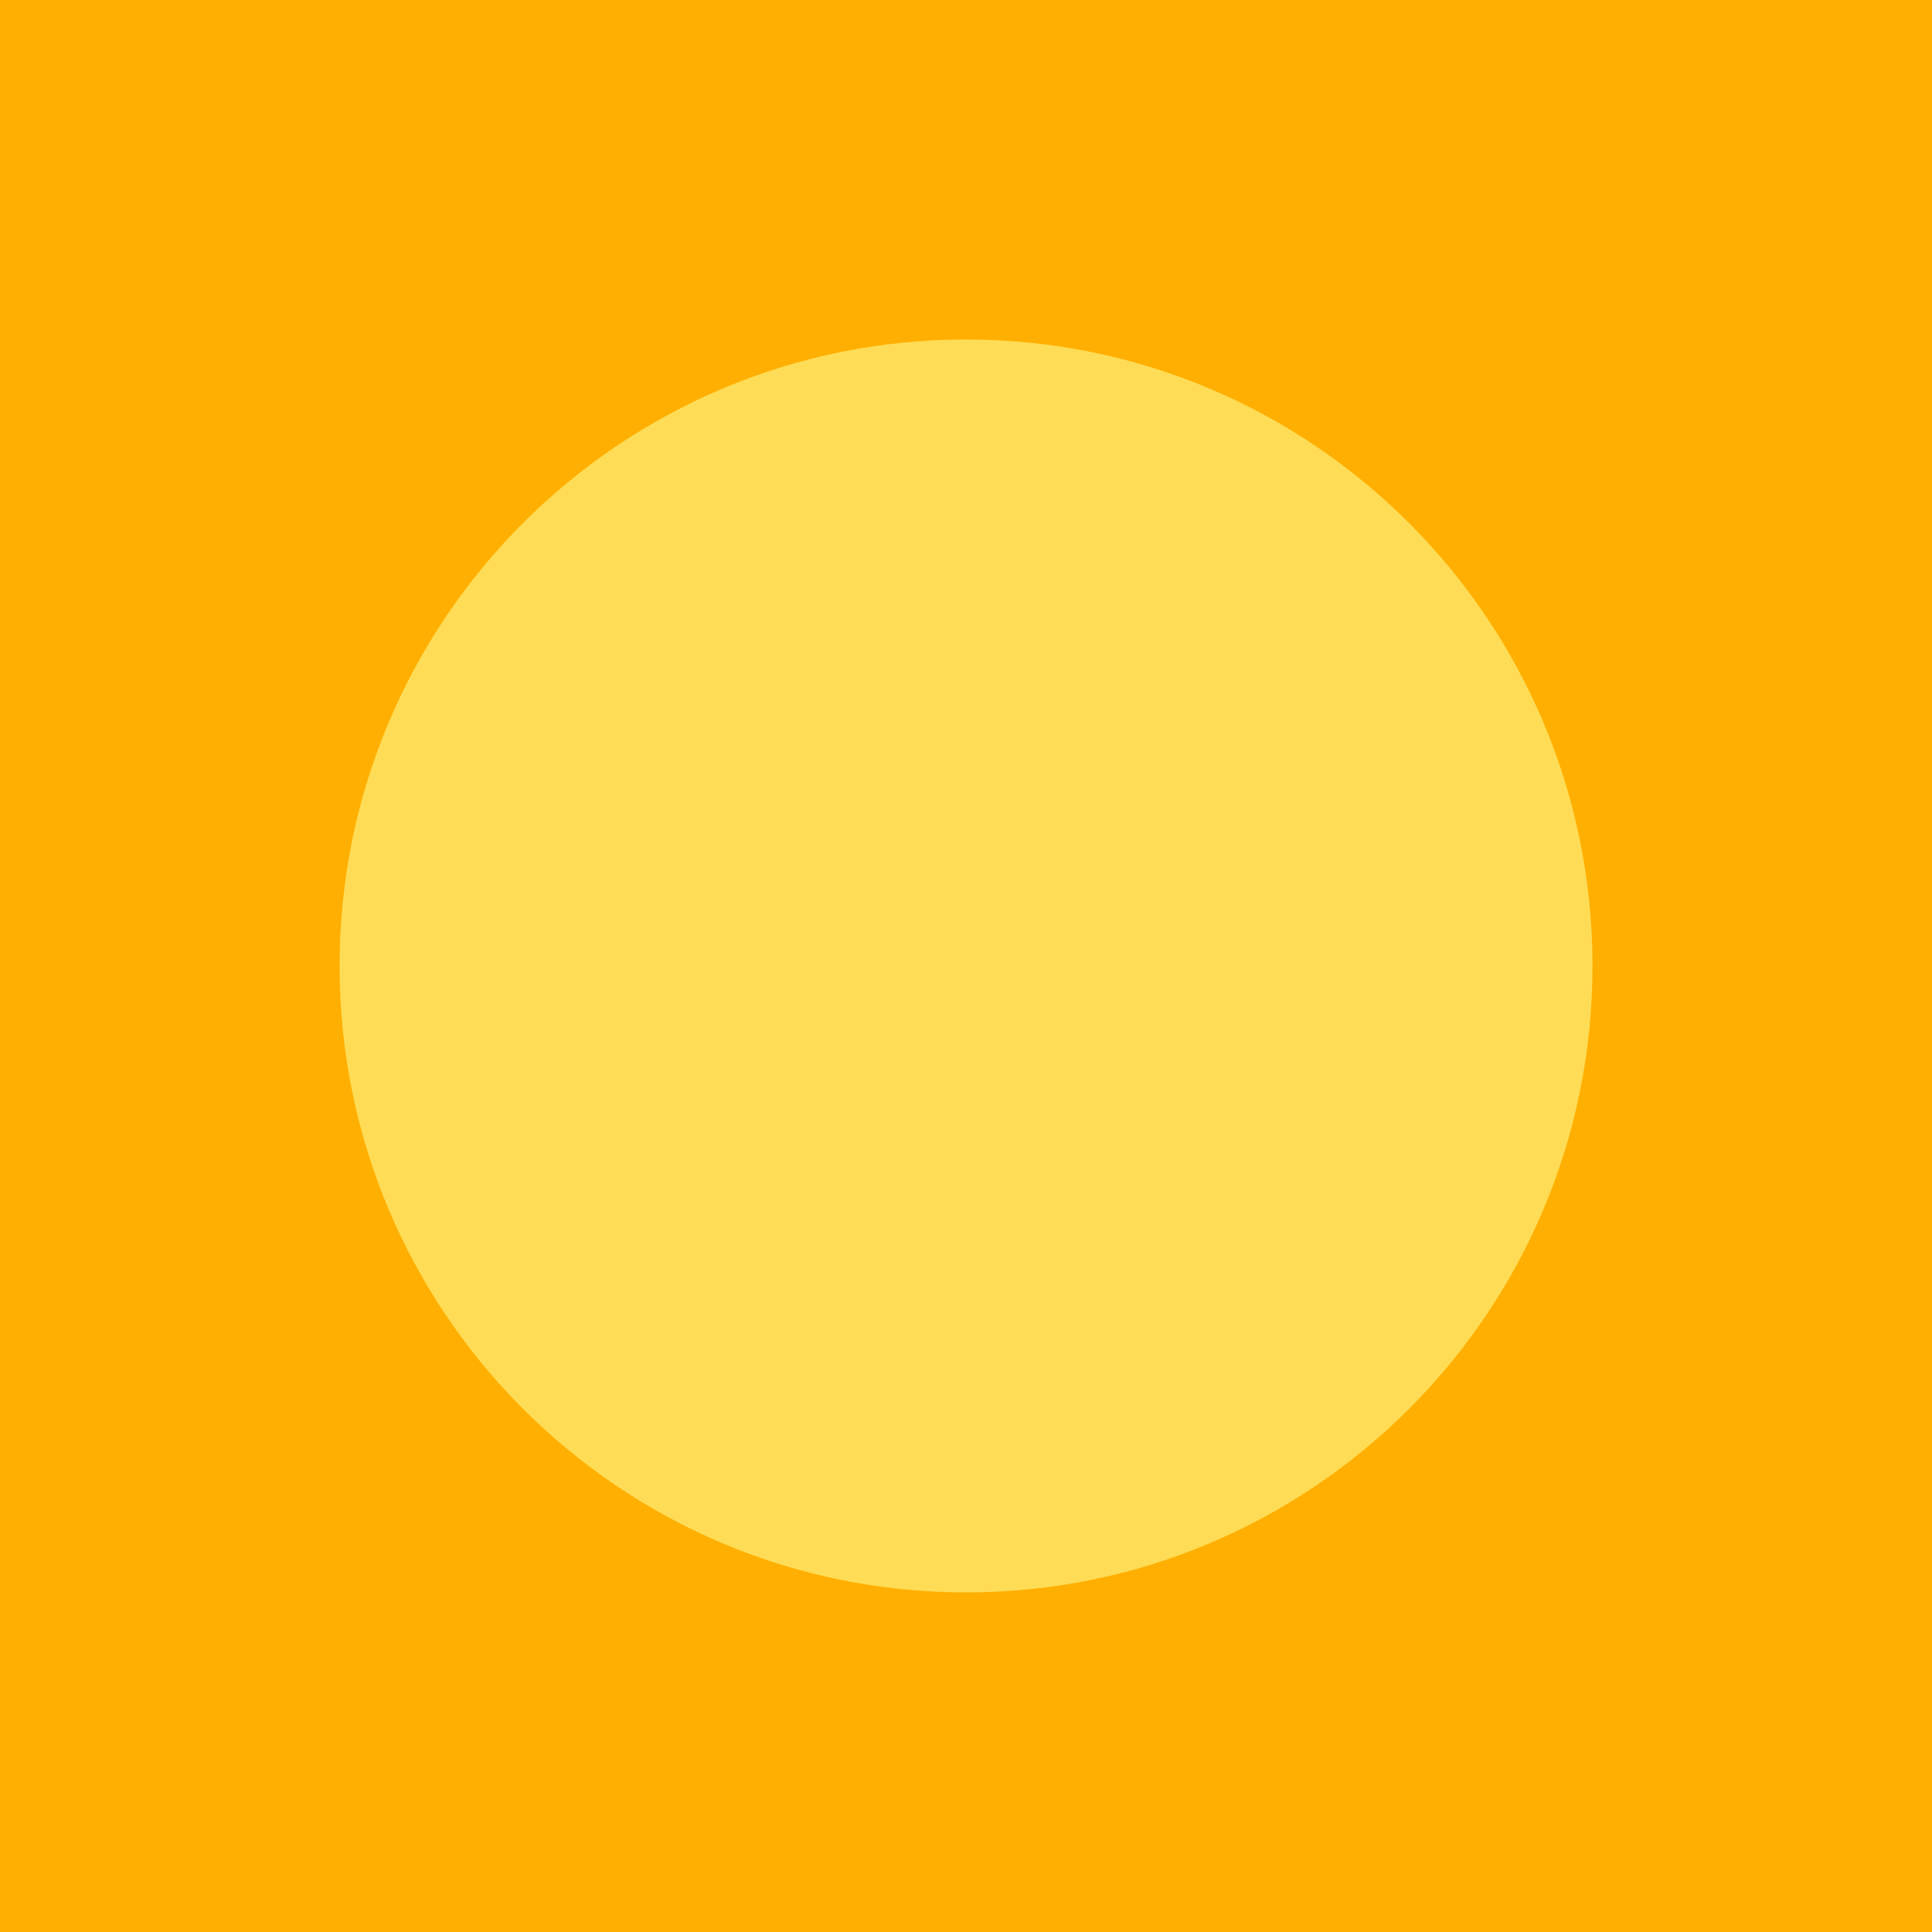 <svg width="60" height="60" viewBox="0 0 60 60" fill="none" xmlns="http://www.w3.org/2000/svg">
<path d="M60 0H0V60H60V0Z" fill="#FFAF01"/>
<path d="M30.002 49.454C40.746 49.454 49.457 40.743 49.457 29.998C49.457 19.253 40.746 10.543 30.002 10.543C19.257 10.543 10.546 19.253 10.546 29.998C10.546 40.743 19.257 49.454 30.002 49.454Z" fill="#FFDC55"/>
</svg>

